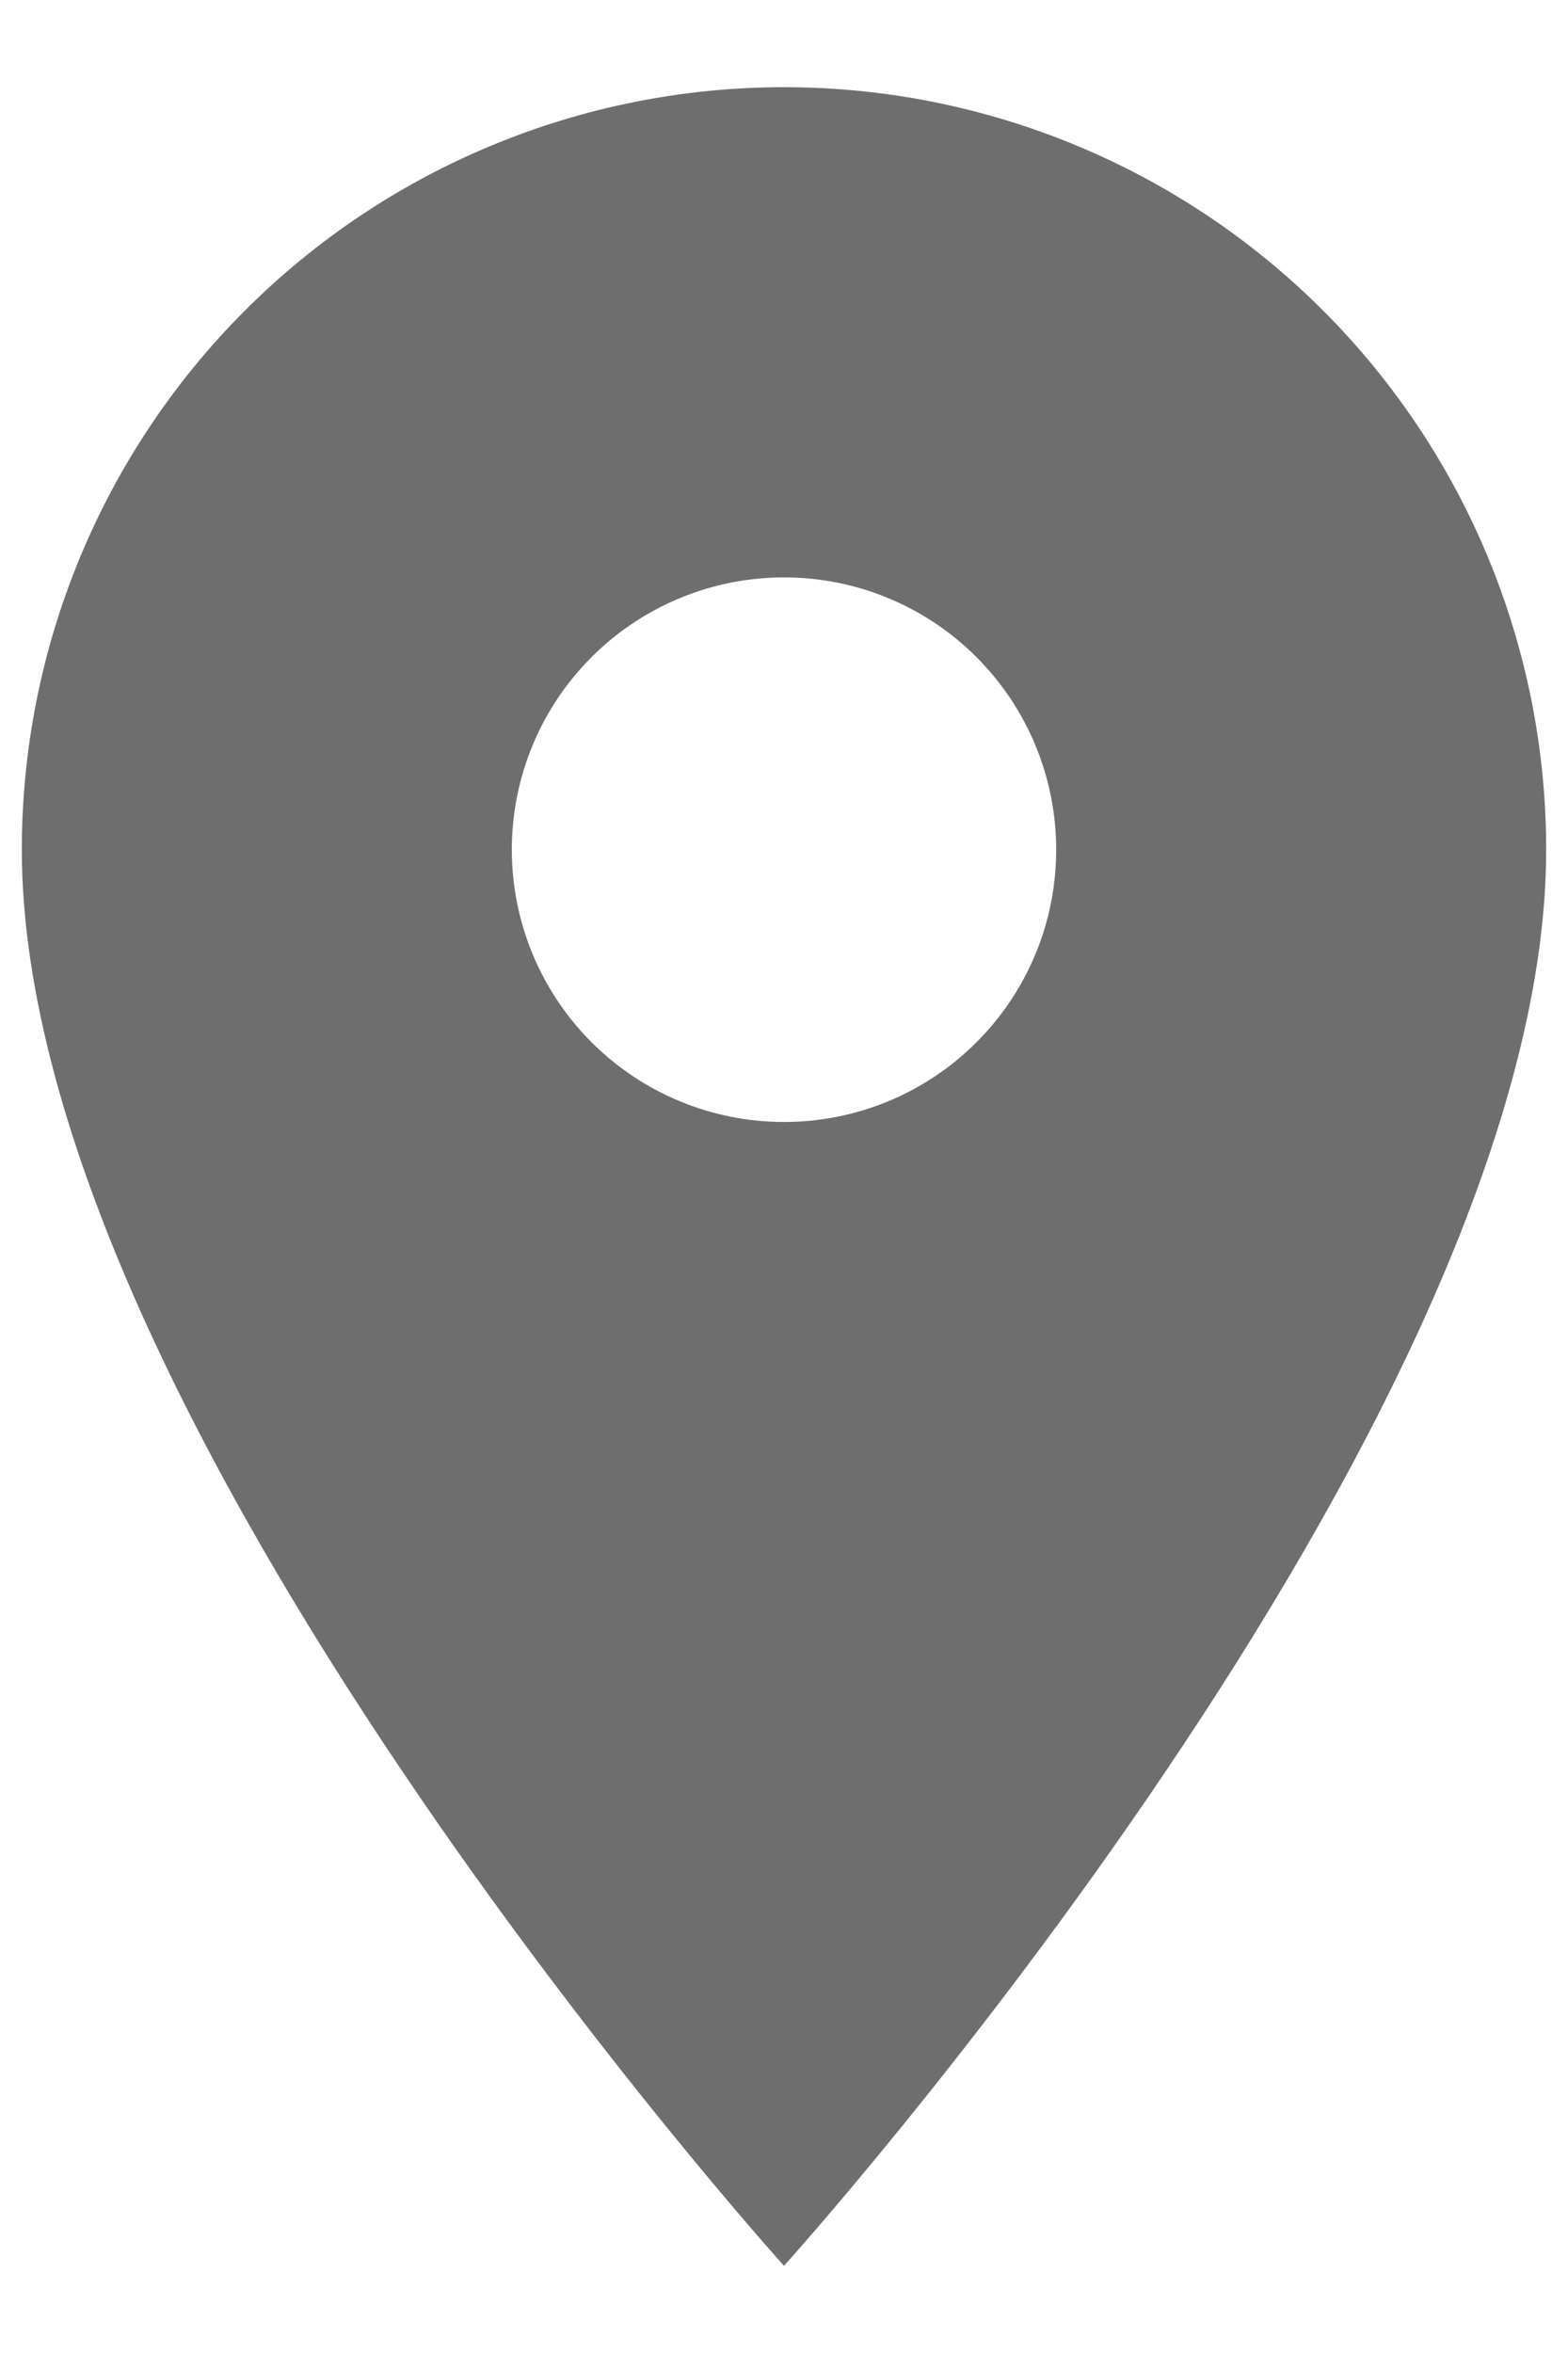 <svg width="12" height="18" viewBox="0 0 12 18" fill="none" xmlns="http://www.w3.org/2000/svg">
<path d="M6 8.583C5.448 8.583 4.918 8.364 4.527 7.973C4.136 7.582 3.917 7.052 3.917 6.5C3.917 5.947 4.136 5.418 4.527 5.027C4.918 4.636 5.448 4.417 6 4.417C6.553 4.417 7.083 4.636 7.473 5.027C7.864 5.418 8.083 5.947 8.083 6.5C8.083 6.774 8.03 7.044 7.925 7.297C7.82 7.55 7.667 7.78 7.473 7.973C7.28 8.167 7.05 8.32 6.797 8.425C6.545 8.529 6.274 8.583 6 8.583ZM6 0.667C4.453 0.667 2.969 1.281 1.875 2.375C0.781 3.469 0.167 4.953 0.167 6.5C0.167 10.875 6 17.333 6 17.333C6 17.333 11.833 10.875 11.833 6.5C11.833 4.953 11.219 3.469 10.125 2.375C9.031 1.281 7.547 0.667 6 0.667Z" fill="#6E6E6E"/>
</svg>
